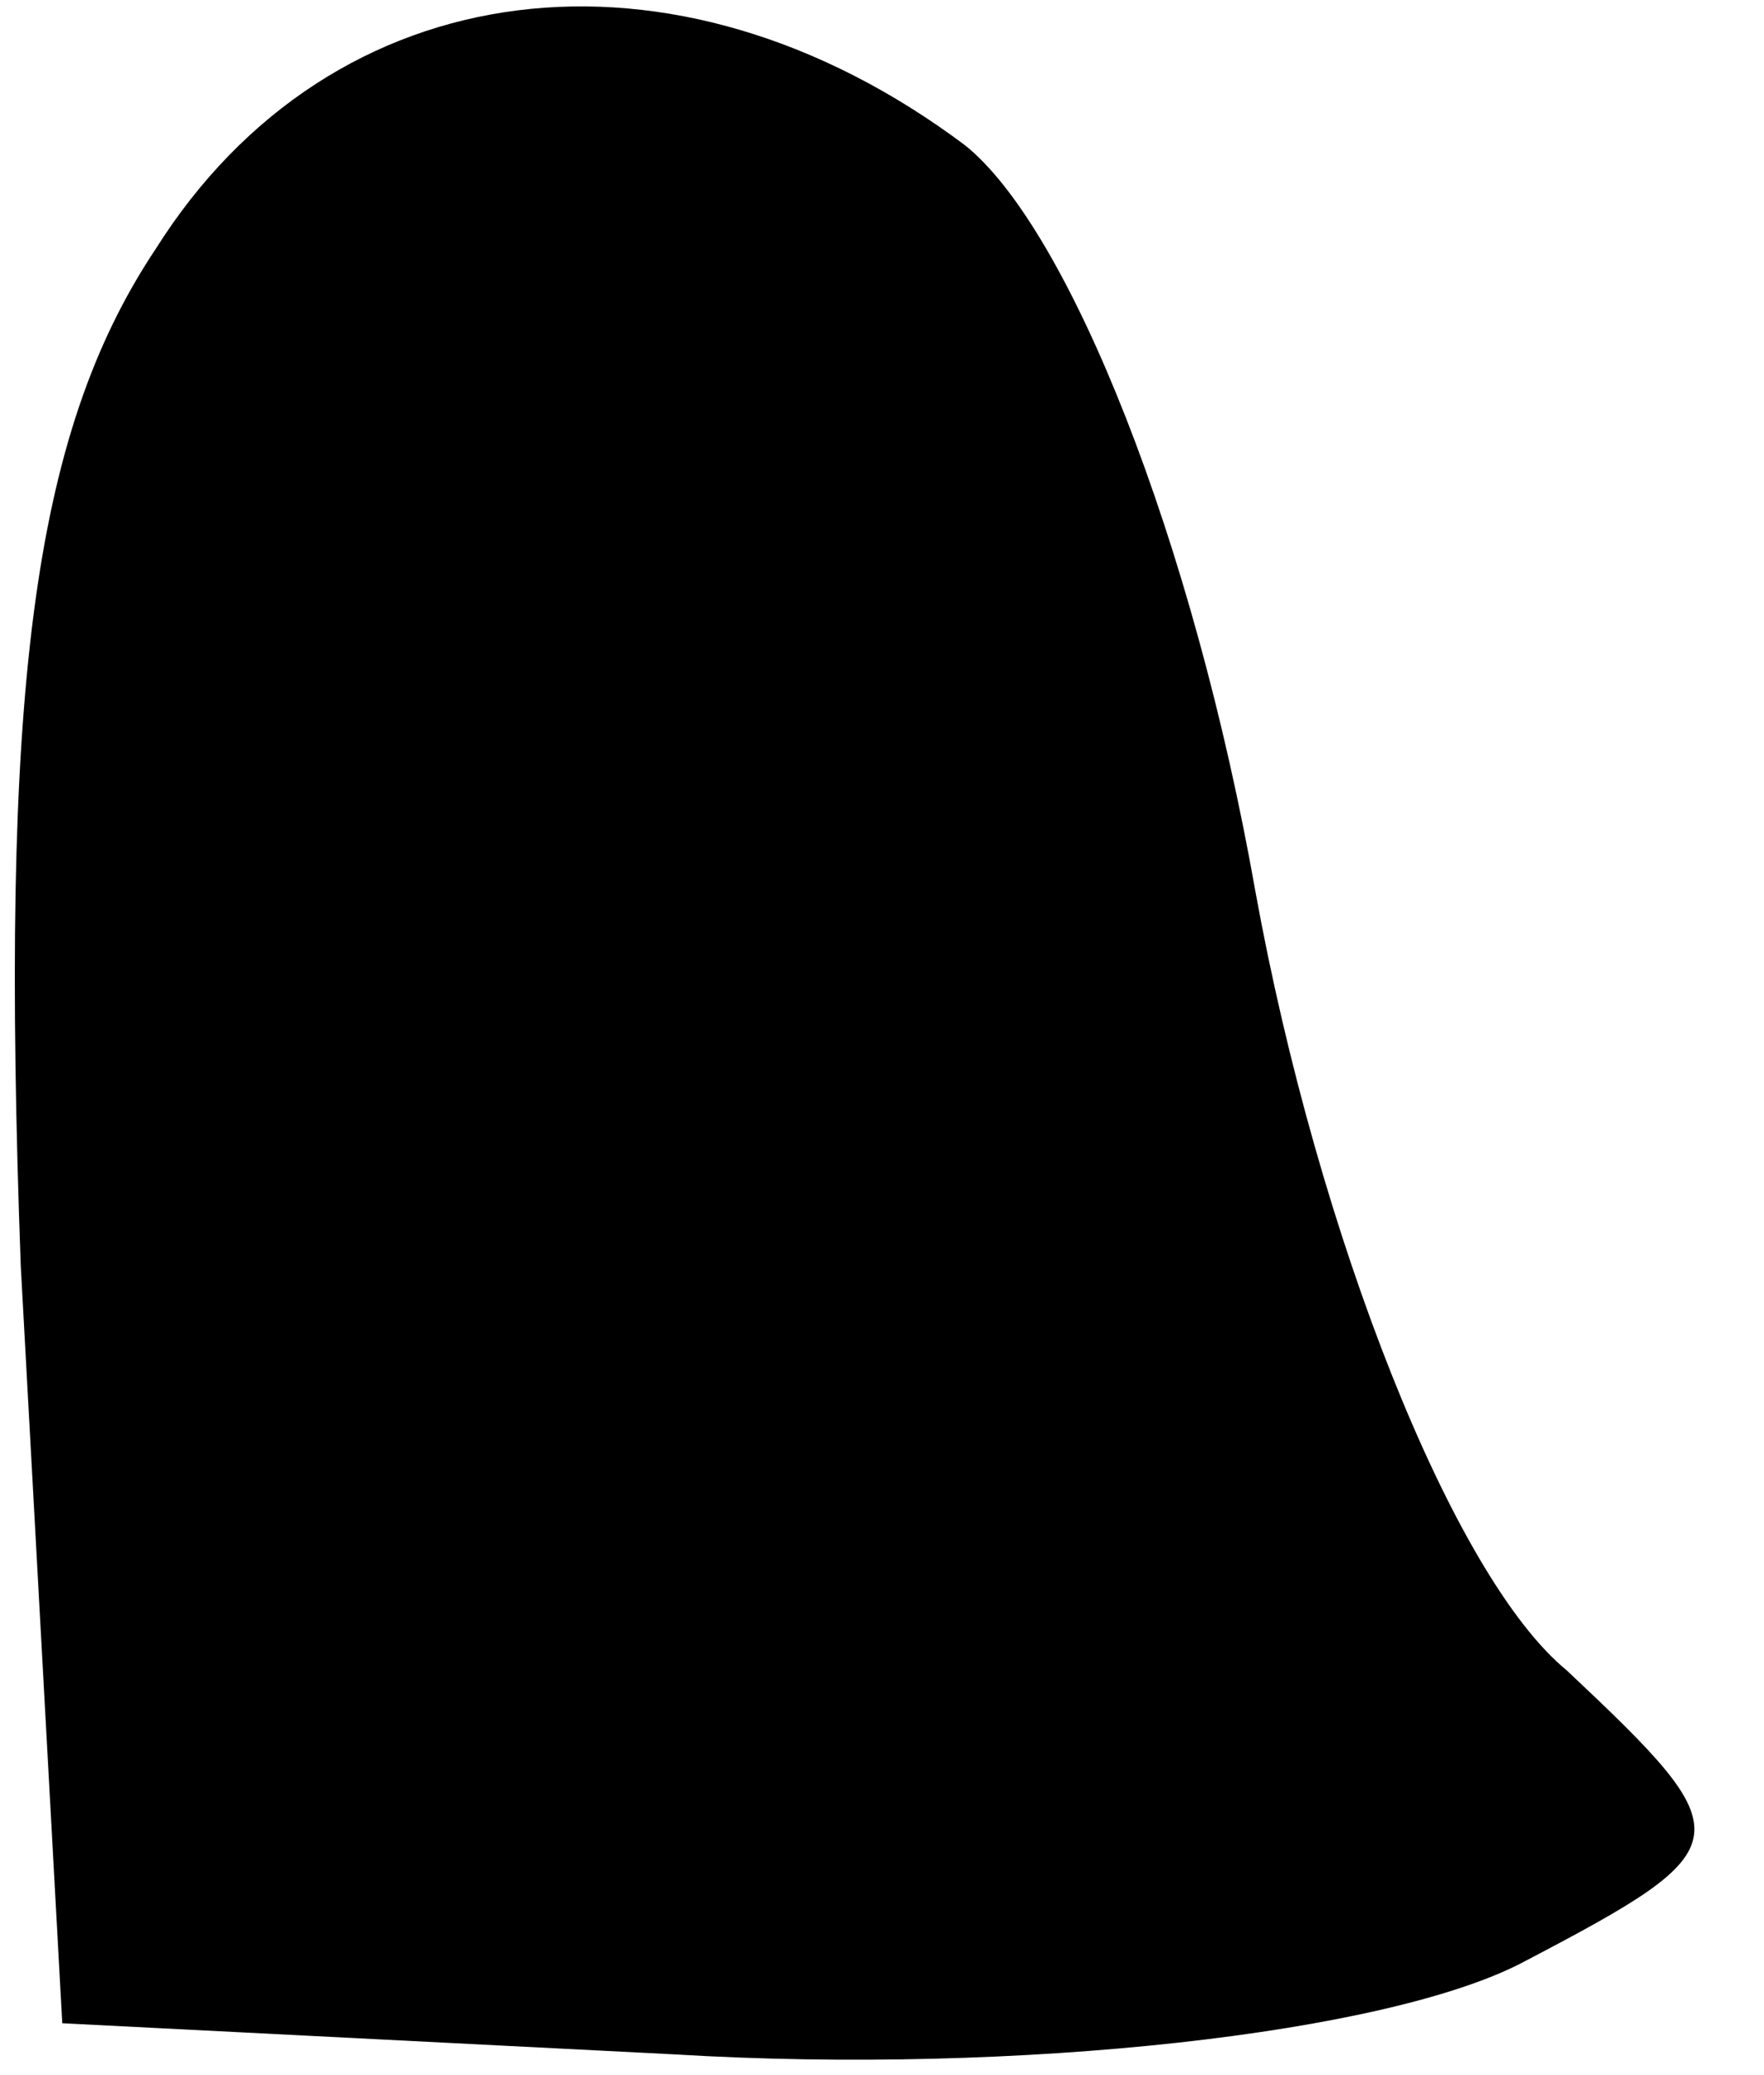 <?xml version="1.0" standalone="no"?>
<!DOCTYPE svg PUBLIC "-//W3C//DTD SVG 20010904//EN"
 "http://www.w3.org/TR/2001/REC-SVG-20010904/DTD/svg10.dtd">
<svg version="1.0" xmlns="http://www.w3.org/2000/svg"
 width="17pt" height="20pt" viewBox="0 0 17 20"
 preserveAspectRatio="xMidYMid meet">
<g transform="translate(0,20) scale(0.1,-0.1)"
fill="#000000" stroke="none">
<path fill="#000000" stroke="none" d="M15 176 c-12 -18 -15 -43 -13 -98 l4
-73 59 -3 c33 -2 69 2 82 9 21 11 21 12 4 28 -11 9 -24 42 -30 75 -6 34 -18
64 -28 72 -28 21 -61 17 -78 -10z"/>
</g>
</svg>
